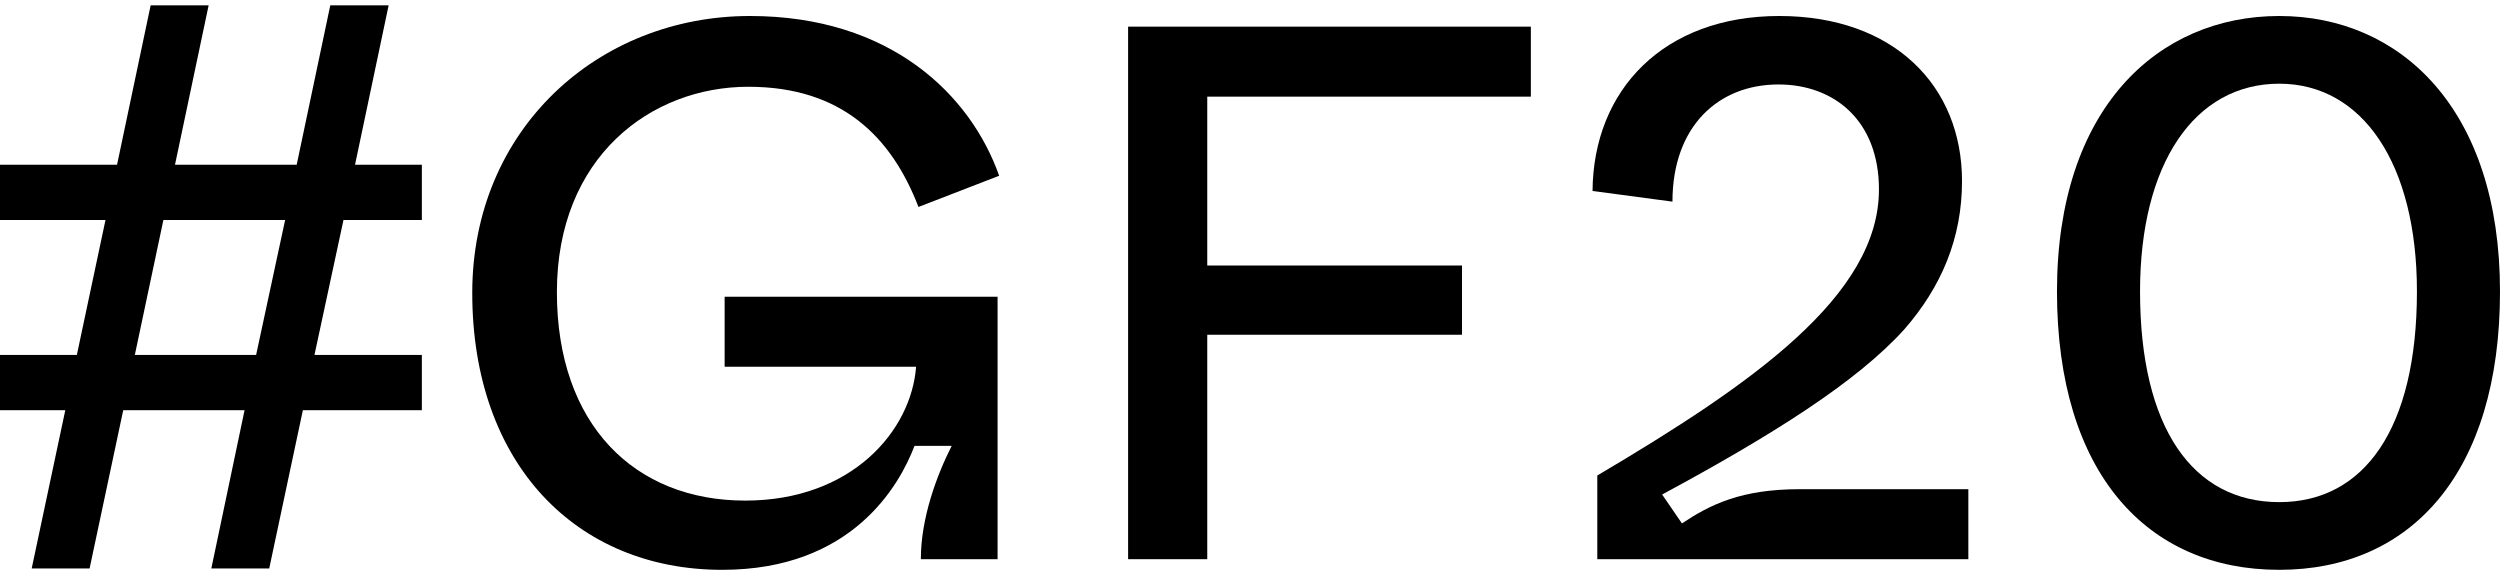 <svg width="113" height="26" viewBox="0 0 62 14" fill="none" xmlns="http://www.w3.org/2000/svg">
<path d="M0.786 13.965L1.619 10.041H0L0 8.669H1.906L2.616 5.324H0L0 3.952H2.903L3.736 0L5.174 0L4.34 3.952H7.358L8.191 0L9.638 0L8.805 3.952H10.462V5.324H8.518L7.799 8.669H10.462V10.041H7.511L6.677 13.965H5.241L6.065 10.041H3.056L2.222 13.965H0.786ZM3.344 8.669H6.352L7.071 5.324H4.052L3.344 8.669Z" fill="black"/>
<path d="M11.712 7.132C11.712 3.075 14.831 0.264 18.599 0.264C22.091 0.264 24.073 2.226 24.779 4.226L22.778 5C22.111 3.264 20.875 2.019 18.559 2.019C16.146 2.019 13.811 3.754 13.811 7.113C13.811 10.396 15.734 12.282 18.481 12.282C21.13 12.282 22.601 10.546 22.719 8.962H17.971V7.226H24.74V13.735H22.837C22.837 12.716 23.229 11.66 23.602 10.924H22.68C22.307 11.905 21.13 13.999 17.912 13.999C14.282 14 11.712 11.358 11.712 7.132Z" fill="black"/>
<path d="M27.977 0.528H37.965V2.264H29.94V6.452H36.258V8.169H29.94V13.735H27.977V0.528Z" fill="black"/>
<path d="M39.613 11.66C43.439 9.396 46.598 7.207 46.598 4.566C46.598 2.849 45.479 1.962 44.106 1.962C42.615 1.962 41.477 3 41.477 4.868L39.495 4.603C39.514 2.094 41.261 0.264 44.125 0.264C46.97 0.264 48.658 2 48.658 4.358C48.658 5.773 48.148 6.981 47.225 8.037C46.048 9.339 43.949 10.66 41.221 12.131L41.712 12.848C42.418 12.377 43.184 11.999 44.636 11.999H48.815V13.735H39.613V11.66Z" fill="black"/>
<path d="M51.013 7.094C51.013 2.566 53.504 0.264 56.526 0.264C59.528 0.264 62 2.566 62 7.094C62 11.603 59.783 13.999 56.526 13.999C53.249 14 51.013 11.603 51.013 7.094ZM59.94 7.094C59.94 3.924 58.586 1.943 56.526 1.943C54.426 1.943 53.073 3.924 53.073 7.094C53.073 10.49 54.387 12.32 56.526 12.32C58.625 12.321 59.94 10.509 59.94 7.094Z" fill="black"/>
</svg>
